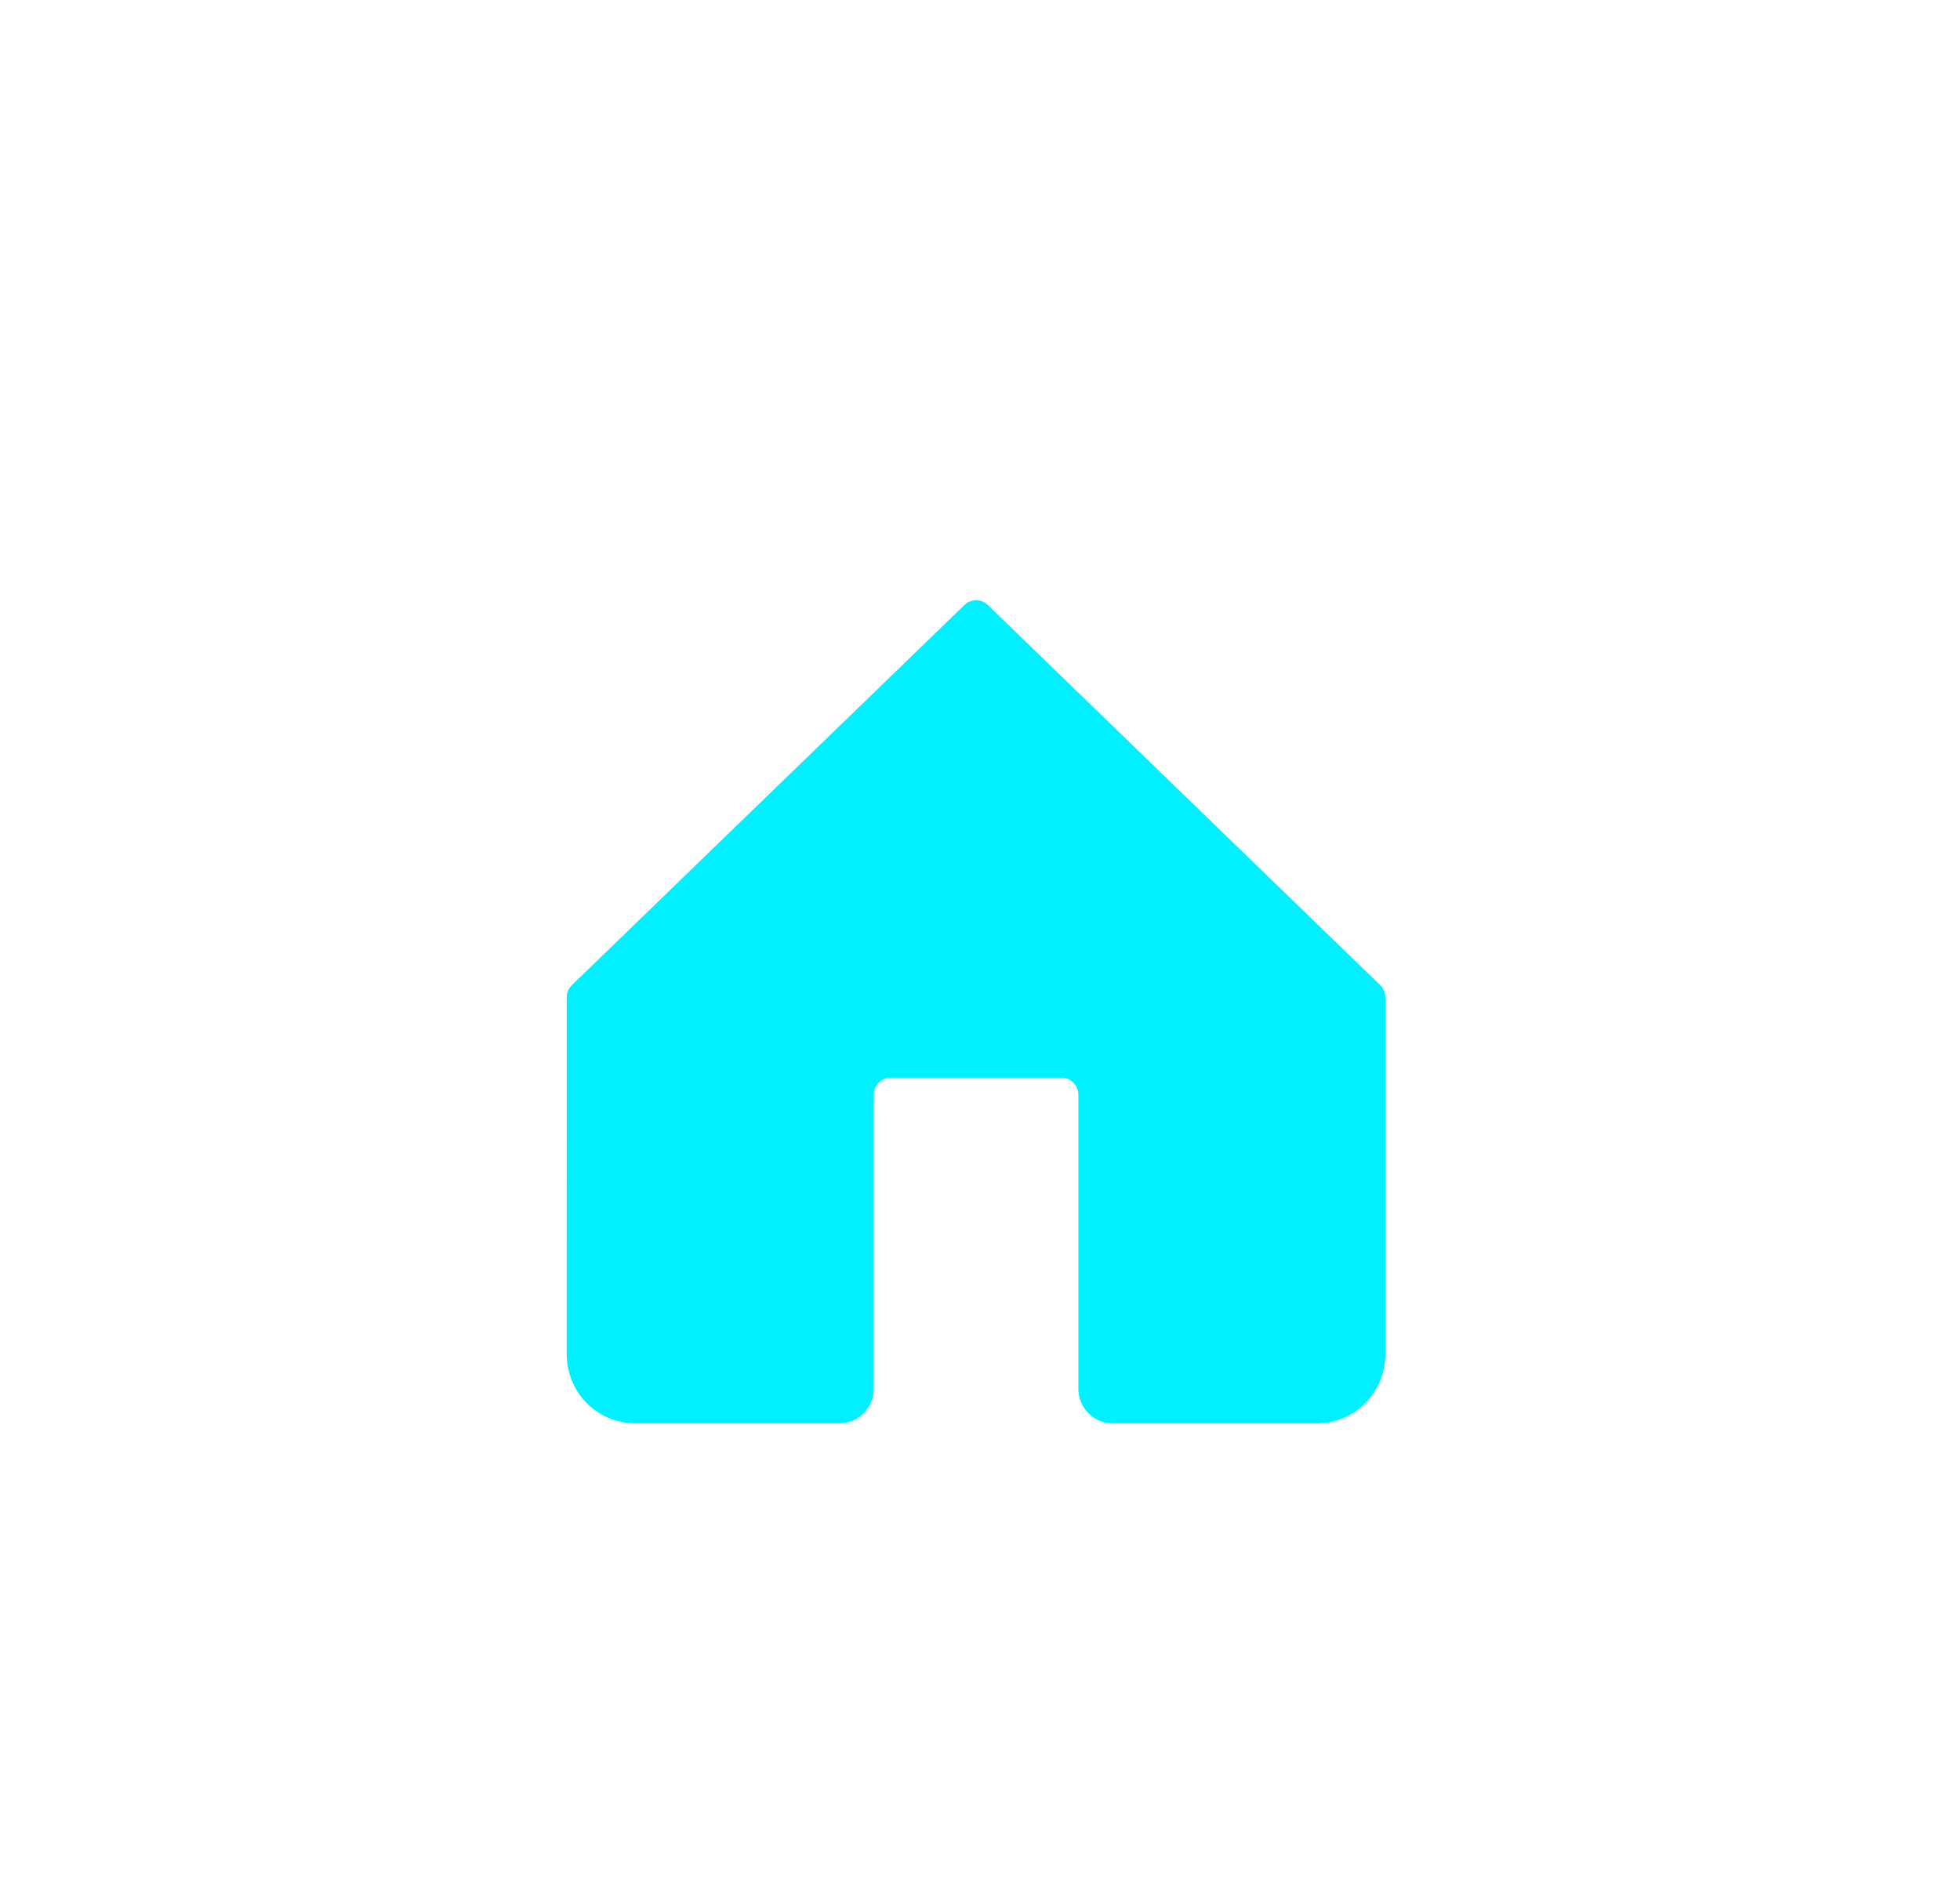 <svg width="48" height="46" viewBox="0 0 48 46" fill="none" xmlns="http://www.w3.org/2000/svg">
<g filter="url(#filter0_d_159_46)">
<path d="M22.194 10.822C22.116 10.746 22.013 10.704 21.905 10.704C21.797 10.704 21.694 10.746 21.616 10.822L12.008 20.129C11.967 20.169 11.935 20.216 11.913 20.269C11.89 20.322 11.879 20.378 11.879 20.436L11.878 29.171C11.878 29.62 12.054 30.051 12.367 30.369C12.68 30.686 13.105 30.865 13.548 30.865H18.563C18.785 30.865 18.997 30.776 19.154 30.617C19.31 30.458 19.398 30.242 19.398 30.018V22.82C19.398 22.708 19.442 22.6 19.521 22.521C19.599 22.442 19.705 22.397 19.816 22.397H23.991C24.102 22.397 24.208 22.442 24.286 22.521C24.365 22.6 24.409 22.708 24.409 22.82V30.018C24.409 30.242 24.497 30.458 24.653 30.617C24.81 30.776 25.022 30.865 25.244 30.865H30.257C30.7 30.865 31.125 30.686 31.438 30.369C31.751 30.051 31.927 29.62 31.927 29.171V20.436C31.927 20.378 31.916 20.322 31.894 20.269C31.872 20.216 31.839 20.169 31.798 20.129L22.194 10.822Z" fill="#00F0FF"/>
<path d="M34.164 18.383L30.26 14.595V8.848C30.26 8.624 30.172 8.408 30.015 8.25C29.859 8.091 29.646 8.002 29.425 8.002H26.919C26.698 8.002 26.486 8.091 26.329 8.25C26.172 8.408 26.084 8.624 26.084 8.848V10.542L23.062 7.611C22.779 7.321 22.358 7.155 21.904 7.155C21.451 7.155 21.031 7.321 20.748 7.612L9.647 18.381C9.322 18.699 9.282 19.221 9.577 19.565C9.651 19.652 9.742 19.723 9.844 19.773C9.946 19.823 10.057 19.852 10.17 19.857C10.283 19.862 10.396 19.844 10.502 19.803C10.608 19.763 10.705 19.701 10.787 19.621L21.616 9.128C21.694 9.052 21.797 9.01 21.905 9.01C22.013 9.01 22.116 9.052 22.194 9.128L33.024 19.621C33.184 19.777 33.398 19.861 33.618 19.857C33.84 19.852 34.05 19.759 34.203 19.598C34.524 19.262 34.497 18.706 34.164 18.383Z" fill="white"/>
</g>
<defs>
<filter id="filter0_d_159_46" x="-0.457" y="-1.539" width="48.722" height="49.097" filterUnits="userSpaceOnUse" color-interpolation-filters="sRGB">
<feFlood flood-opacity="0" result="BackgroundImageFix"/>
<feColorMatrix in="SourceAlpha" type="matrix" values="0 0 0 0 0 0 0 0 0 0 0 0 0 0 0 0 0 0 127 0" result="hardAlpha"/>
<feMorphology radius="7" operator="dilate" in="SourceAlpha" result="effect1_dropShadow_159_46"/>
<feOffset dx="2" dy="4"/>
<feGaussianBlur stdDeviation="2"/>
<feColorMatrix type="matrix" values="0 0 0 0 0 0 0 0 0 0 0 0 0 0 0 0 0 0 0.3 0"/>
<feBlend mode="normal" in2="BackgroundImageFix" result="effect1_dropShadow_159_46"/>
<feBlend mode="normal" in="SourceGraphic" in2="effect1_dropShadow_159_46" result="shape"/>
</filter>
</defs>
</svg>
